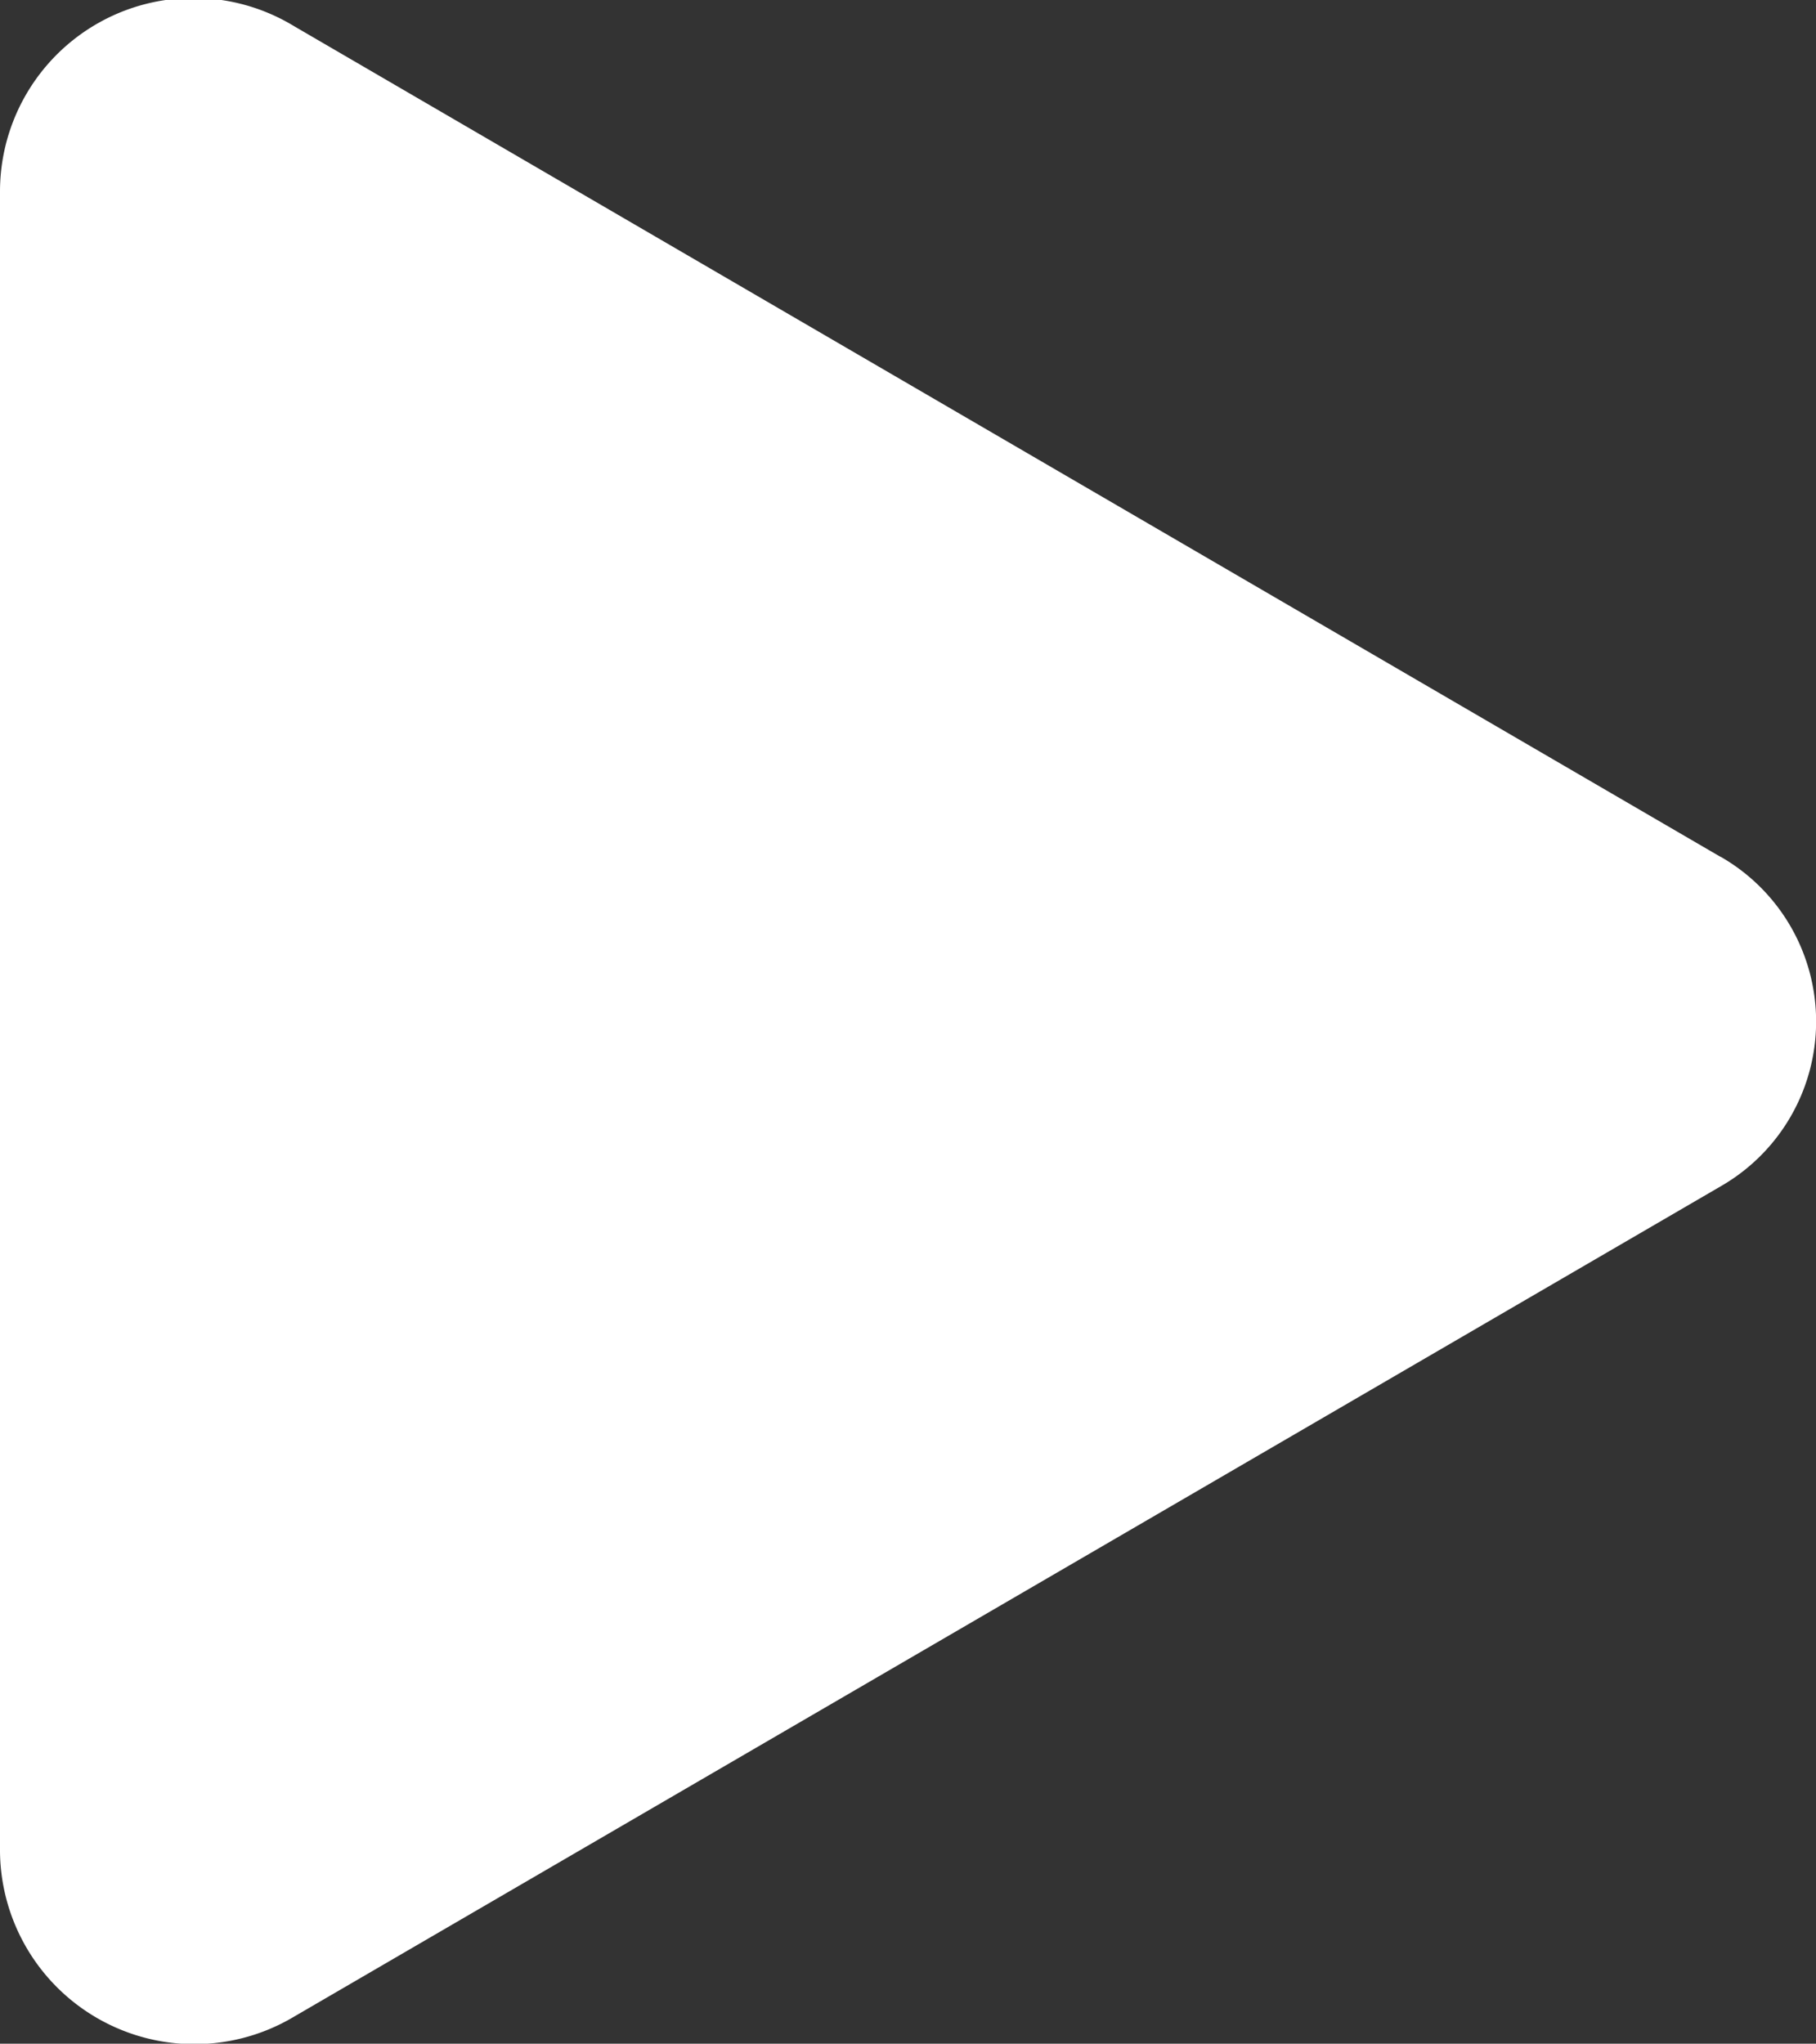 <svg xmlns="http://www.w3.org/2000/svg" width="12.349" height="13.893" viewBox="0 0 12.349 13.893">
    <rect x="0" y="0" width="12.349" height="13.893" fill="#333333" stroke="none"/>
    <path data-name="Icon awesome-play" d="M11.7 5.827 2 .18A1.316 1.316 0 0 0 0 1.3v11.29a1.322 1.322 0 0 0 2 1.121l9.7-5.644a1.291 1.291 0 0 0 0-2.241z" transform="translate(0 -.002)" style="fill:#fff"/>
</svg>

